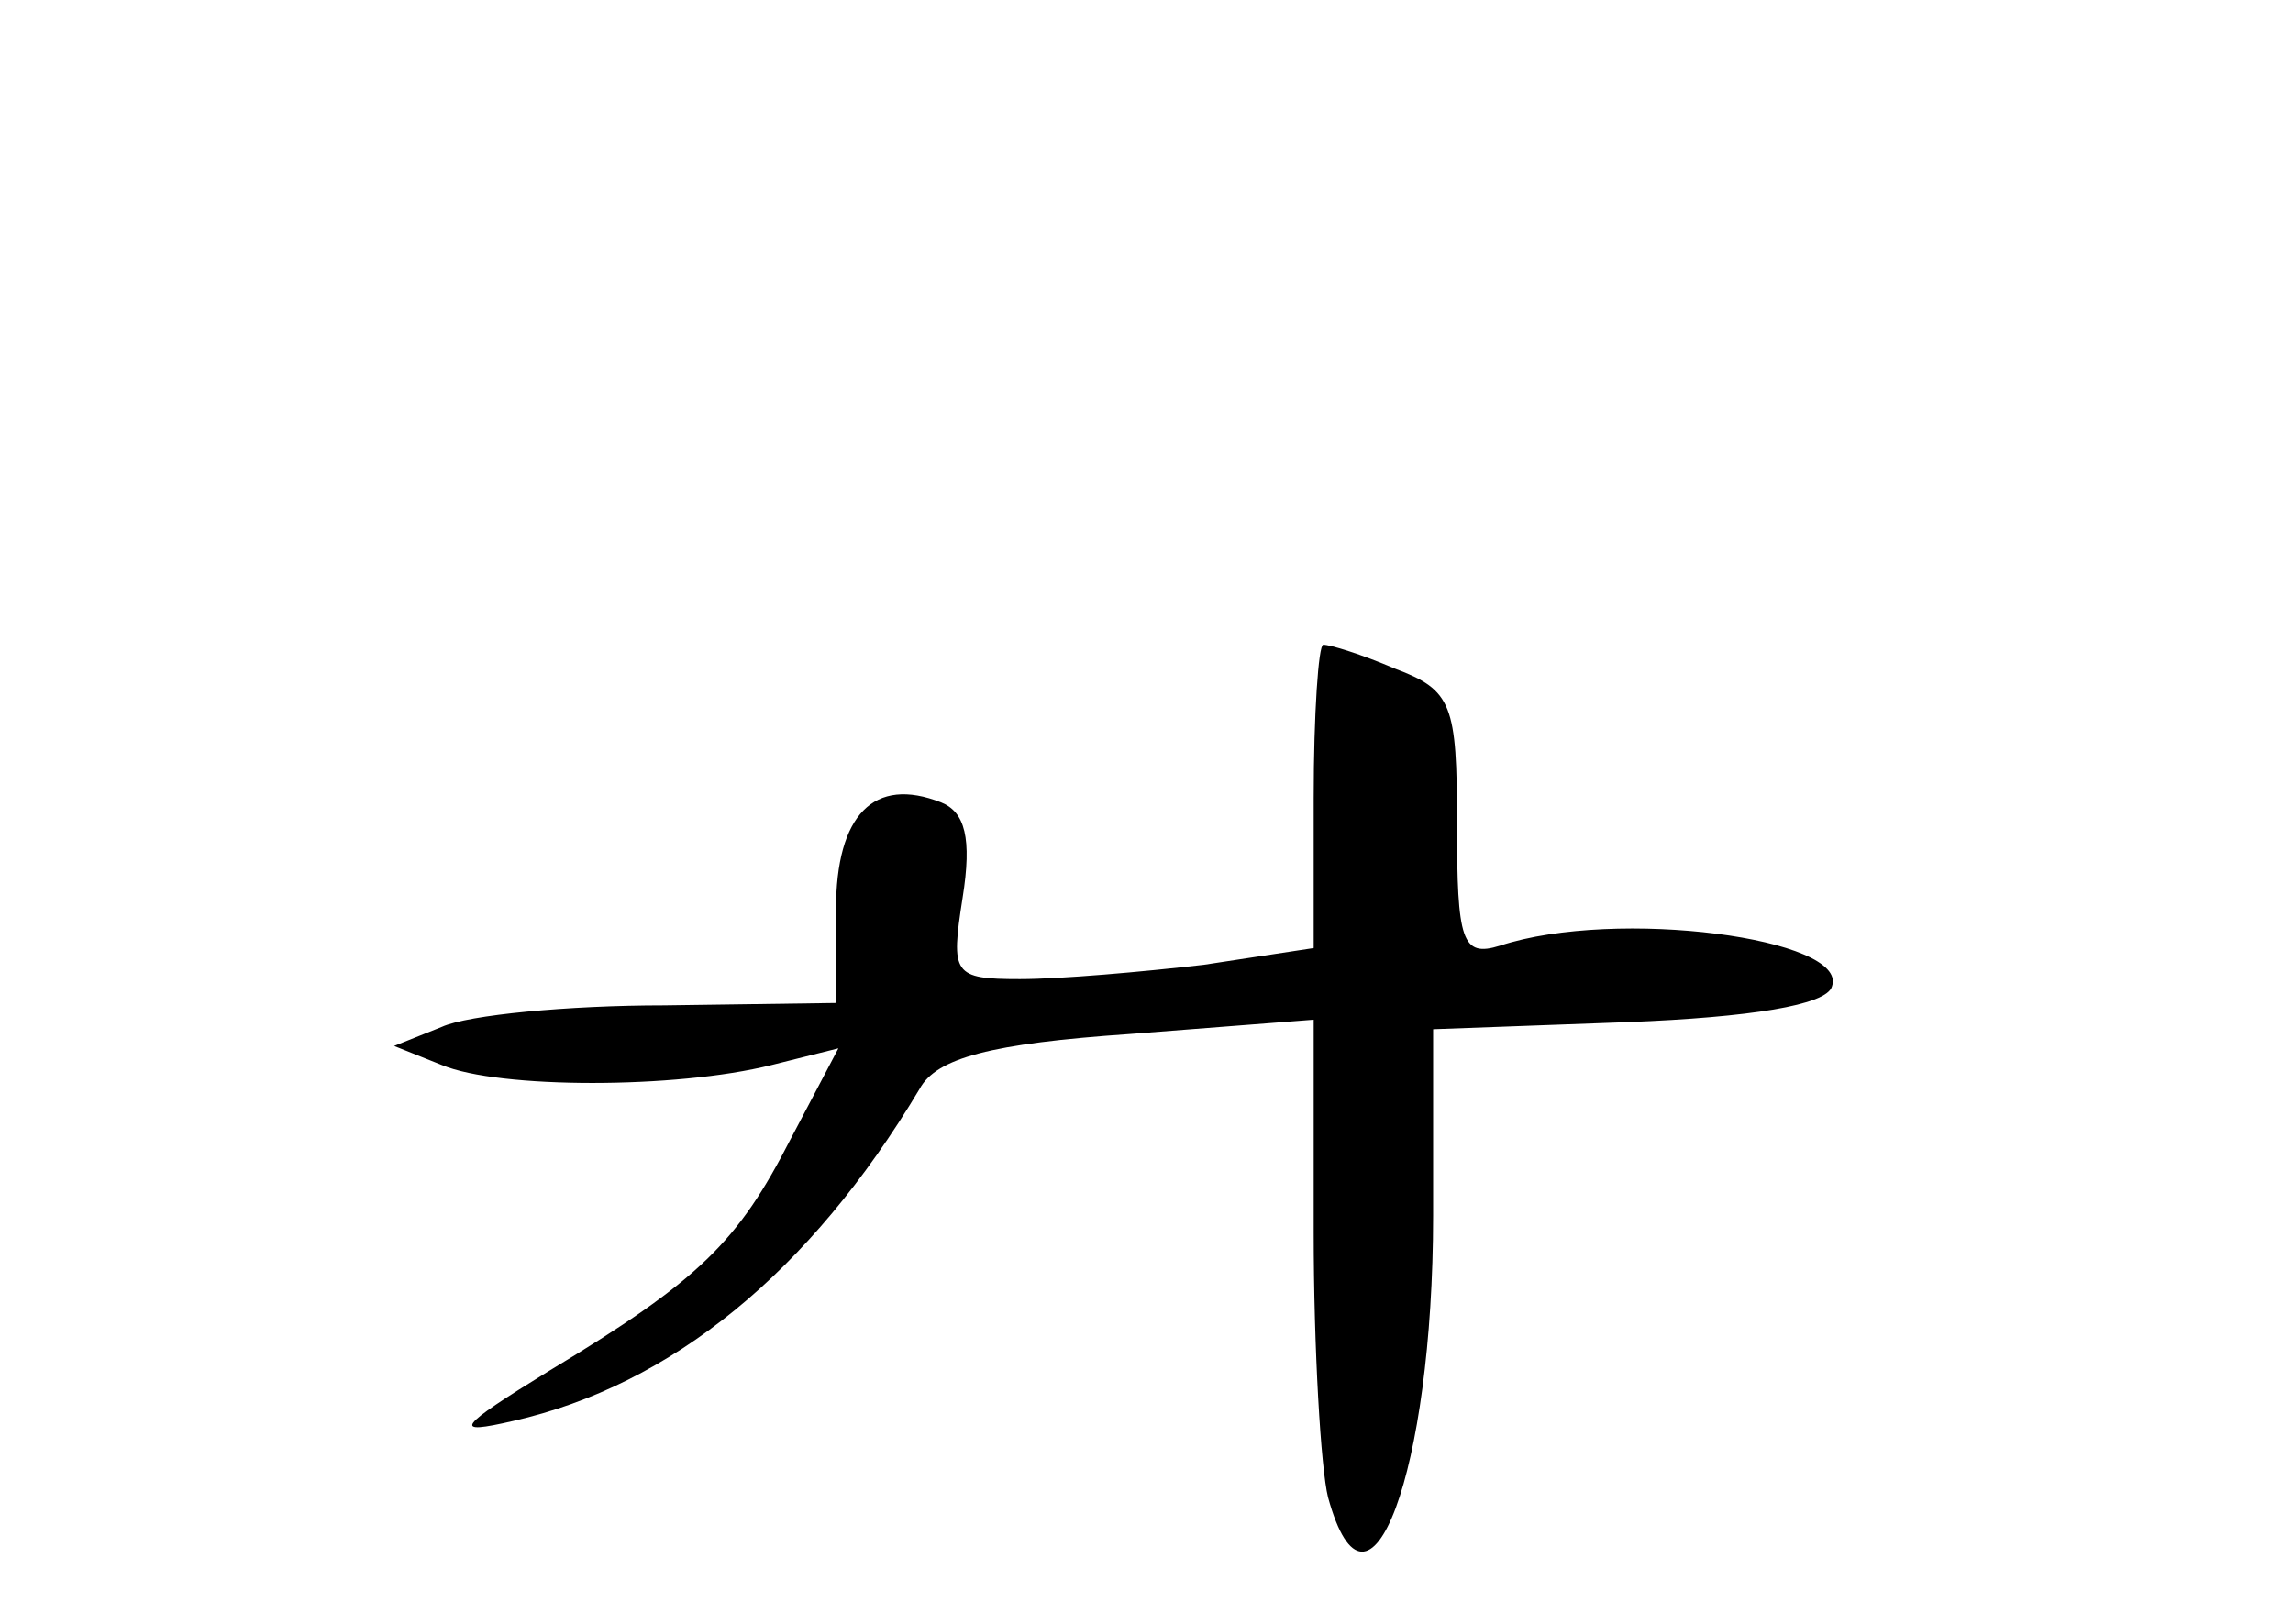 <?xml version="1.0" standalone="no"?>
<!DOCTYPE svg PUBLIC "-//W3C//DTD SVG 20010904//EN"
 "http://www.w3.org/TR/2001/REC-SVG-20010904/DTD/svg10.dtd">
<svg version="1.0" xmlns="http://www.w3.org/2000/svg"
 width="96pt" height="68pt" viewBox="0 0 96 68"
 preserveAspectRatio="xMidYMid meet">
<g transform="translate(0,68) scale(0.1,-0.1)"
fill="#000000" stroke="none">
<path d="M550 346 l0 -63 -46 -7 c-26 -3 -60 -6 -77 -6 -28 0 -29 2 -24 34 4
25 1 36 -9 40 -28 11 -44 -5 -44 -45 l0 -39 -72 -1 c-40 0 -82 -4 -93 -9 l-20
-8 20 -8 c24 -10 98 -10 138 0 l28 7 -20 -38 c-22 -43 -38 -59 -101 -97 -39
-24 -41 -27 -15 -21 66 15 124 62 170 139 7 13 30 19 88 23 l77 6 0 -89 c0
-49 3 -99 6 -111 17 -62 44 11 44 118 l0 78 82 3 c50 2 83 7 85 15 7 20 -90
33 -139 17 -16 -5 -18 2 -18 51 0 50 -2 56 -26 65 -14 6 -27 10 -30 10 -2 0
-4 -29 -4 -64z"/>
</g>
</svg>
